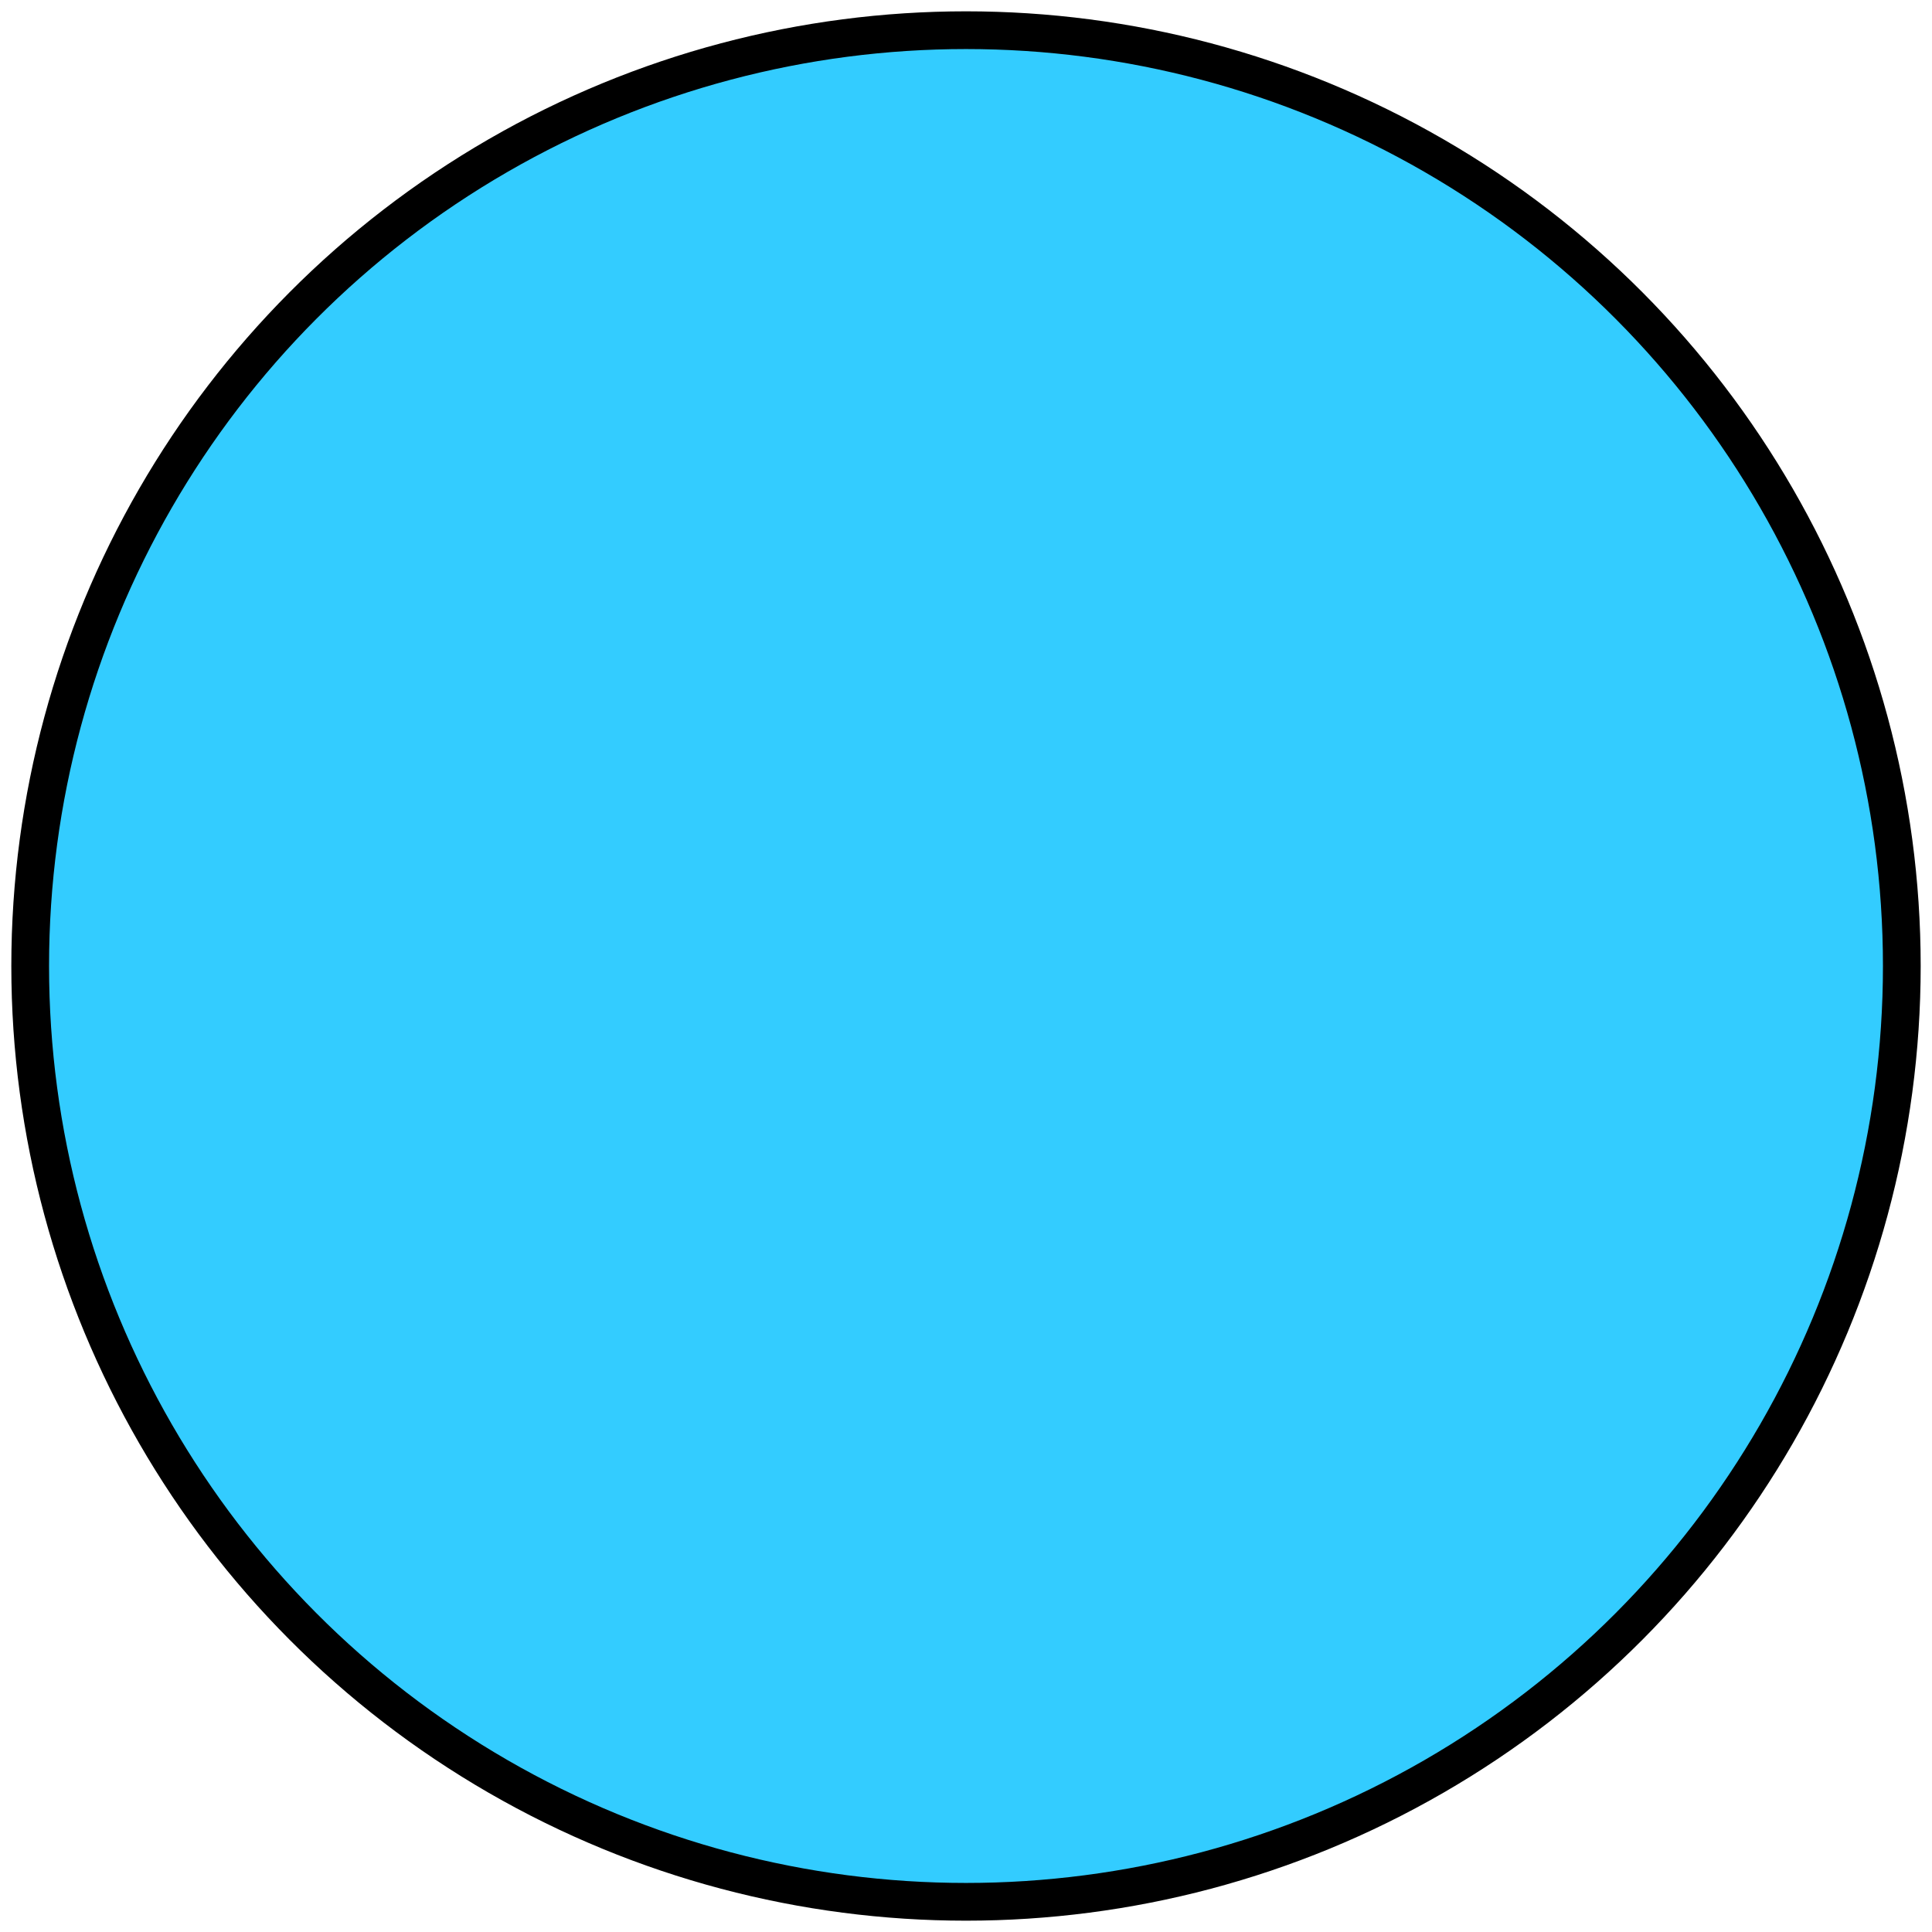 <?xml version="1.0" encoding="utf-8"?>
<!-- Generator: Adobe Illustrator 19.0.0, SVG Export Plug-In . SVG Version: 6.00 Build 0)  -->
<svg version="1.1" id="Layer_1" xmlns="http://www.w3.org/2000/svg" xmlns:xlink="http://www.w3.org/1999/xlink" x="0px" y="0px" height="18px" width="18px"
	 viewBox="-200.8 212.7 12.8 12.8" style="enable-background:new -200.8 212.7 12.8 12.8;" xml:space="preserve">
<style type="text/css">
	.st0{fill:#33CCFF;stroke:#000000;stroke-width:0.25;stroke-miterlimit:10;}
</style>
<circle class="st0" cx="-194.4" cy="219.1" r="6.2"/>
</svg>
